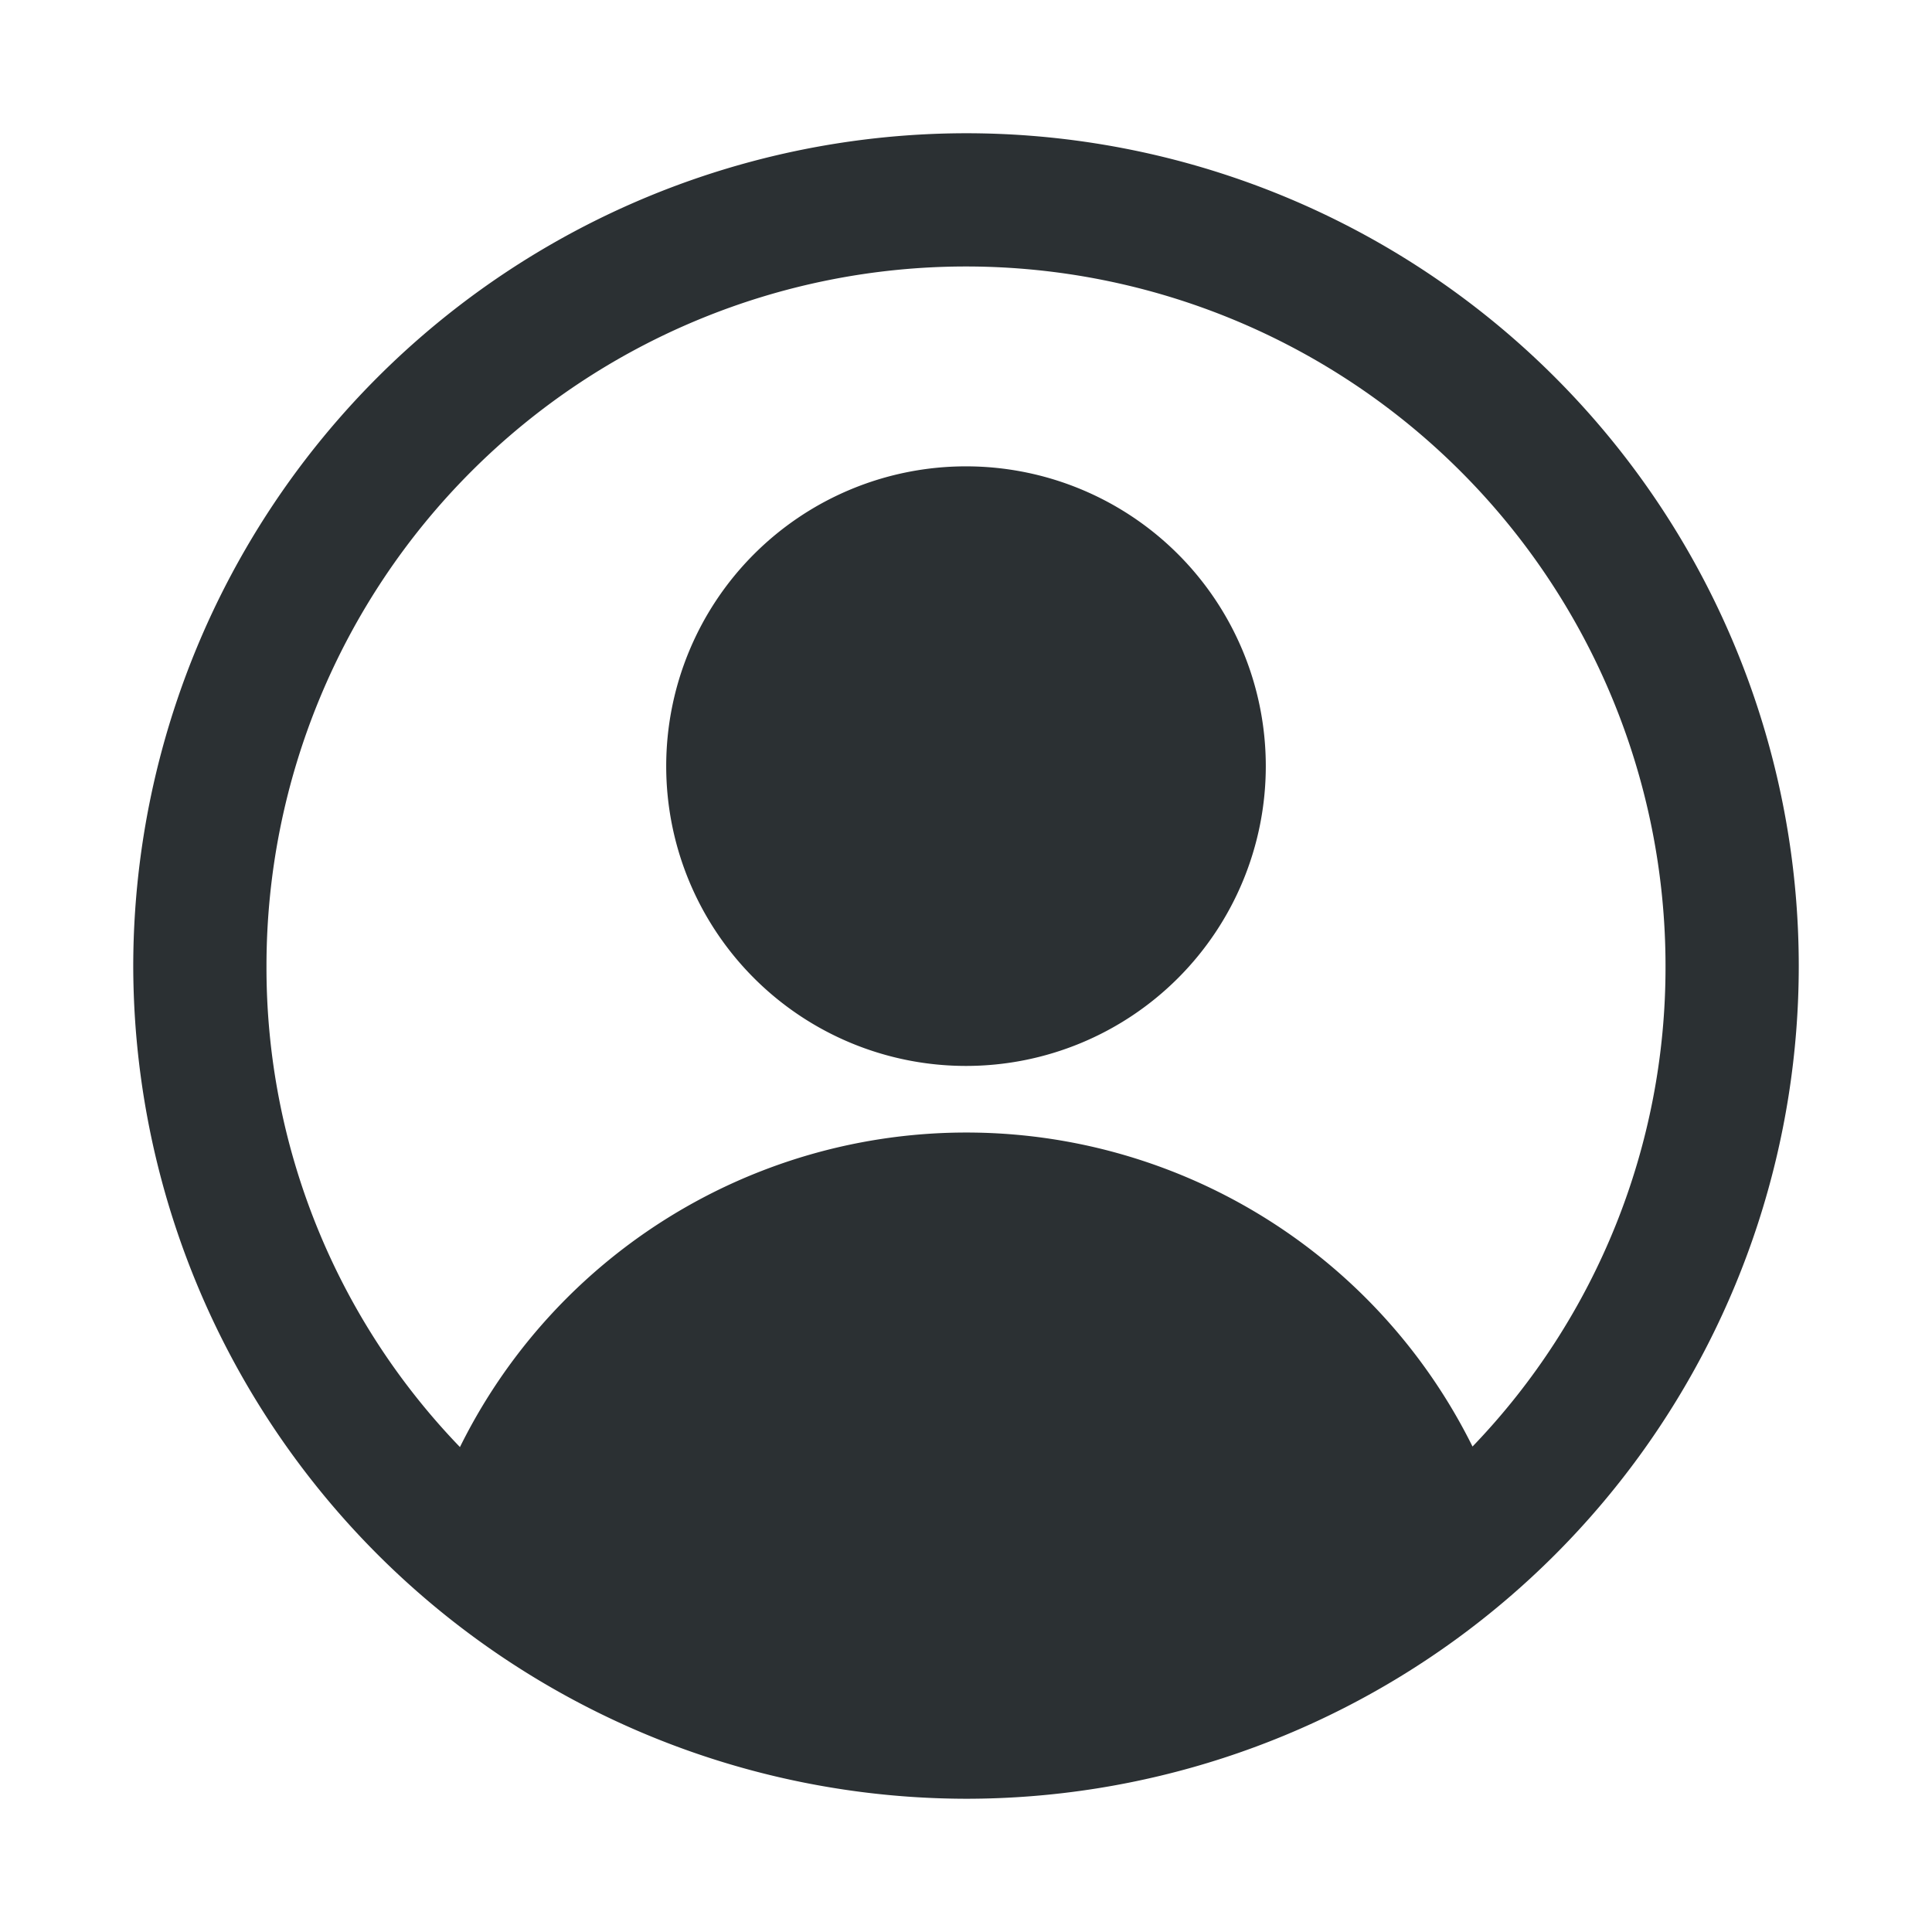 <svg xmlns="http://www.w3.org/2000/svg" data-name="Layer 1" viewBox="0 0 29 29" fill="#2B3033">
    <path d="M14.5,2A12.514,12.514,0,0,0,2,14.5,12.521,12.521,0,0,0,14.5,27a12.5,12.5,0,0,0,0-25Zm7.603,19.713a8.48,8.48,0,0,0-15.199.008A10.367,10.367,0,0,1,4,14.5a10.5,10.5,0,0,1,21,0A10.368,10.368,0,0,1,22.103,21.713ZM14.5,7A4.5,4.5,0,1,0,19,11.5,4.5,4.5,0,0,0,14.5,7Z" />
</svg>